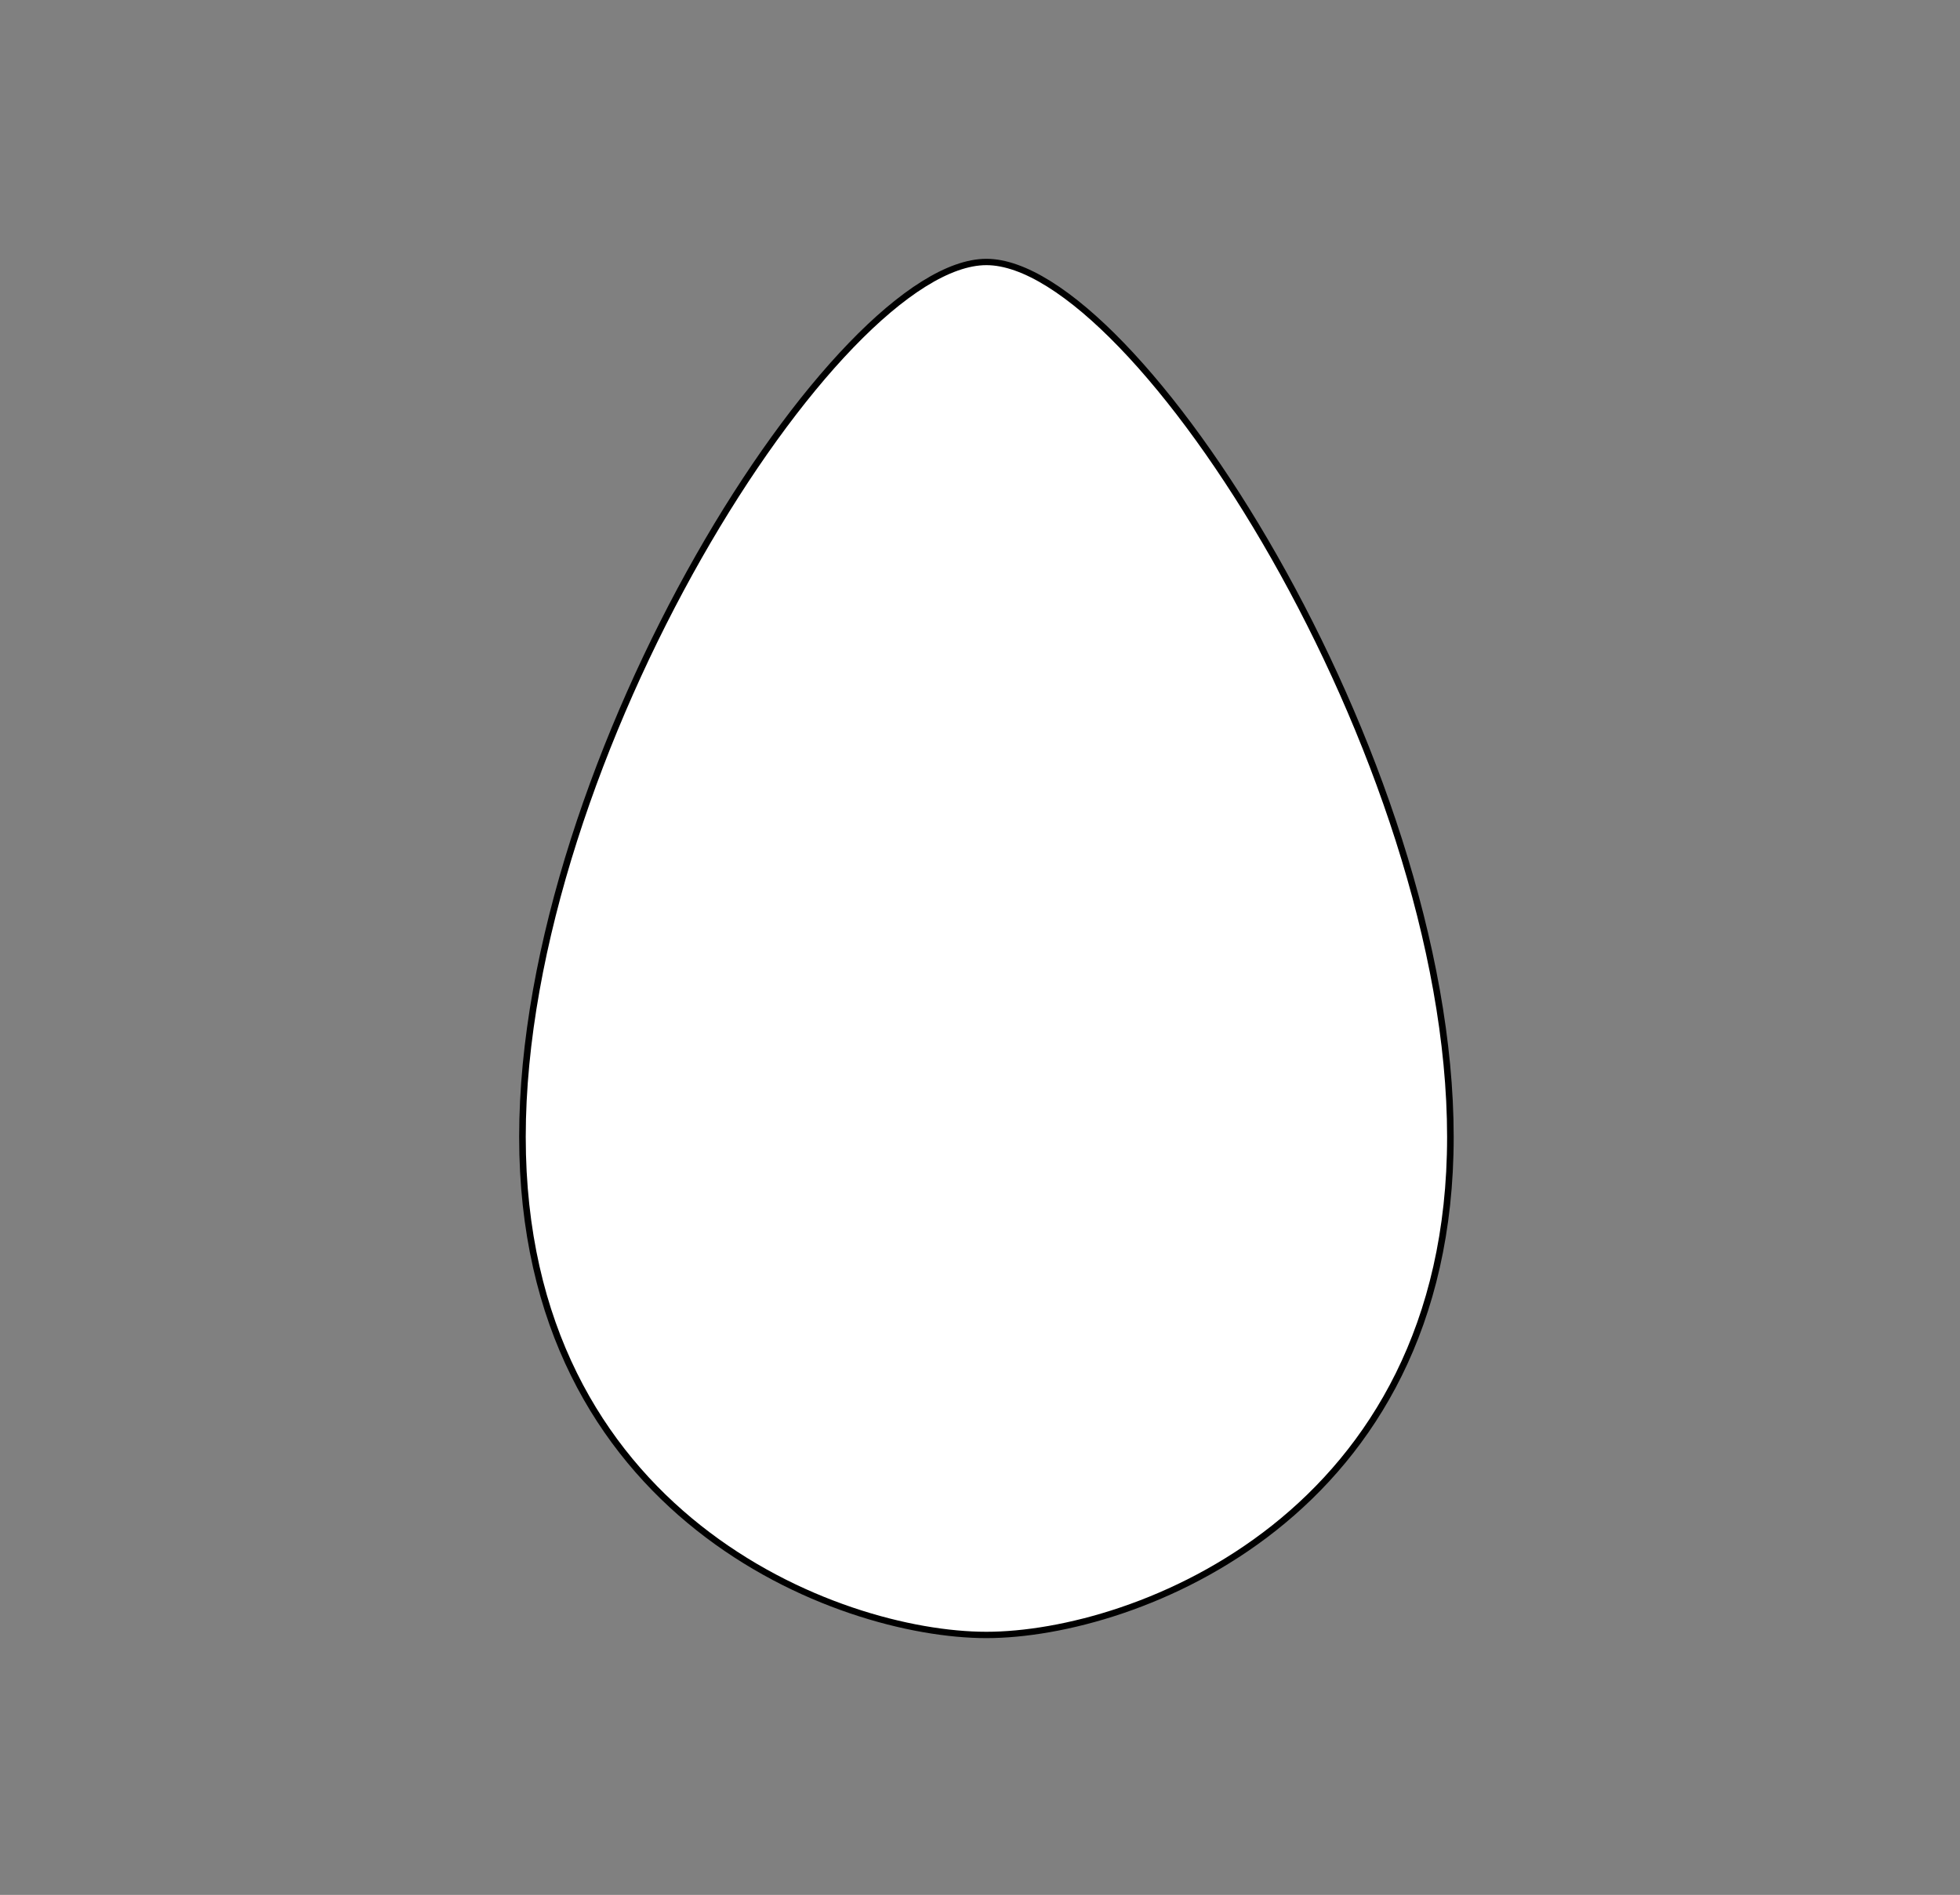 <svg id="svg2" xmlns:rdf="http://www.w3.org/1999/02/22-rdf-syntax-ns#" xmlns="http://www.w3.org/2000/svg" height="69.912" viewBox="0 0 72.316 69.912" width="72.316" version="1.1" xmlns:cc="http://creativecommons.org/ns#" xmlns:dc="http://purl.org/dc/elements/1.1/">
 <rect x="0" y="0" width="72.316" height="69.912" fill="#808080" stroke="none"/>
 <defs id="defs4">
  <style id="style6" type="text/css"/>
  <style id="style3003" type="text/css"/>
 </defs>
 <g id="g6862" transform="matrix(.243 0 0 -.234 -80.1 98.23)" stroke="#000">
  <path id="path6870" fill="#fff" d="m549.85 240.53c0-59.67-47.84-78.524-70.451-78.524-22.603 0-70.443 18.854-70.443 78.524 0 59.905 47.84 137.95 70.443 137.95 22.611 0 70.451-78.045 70.451-137.95z"/>
 </g>
</svg>
